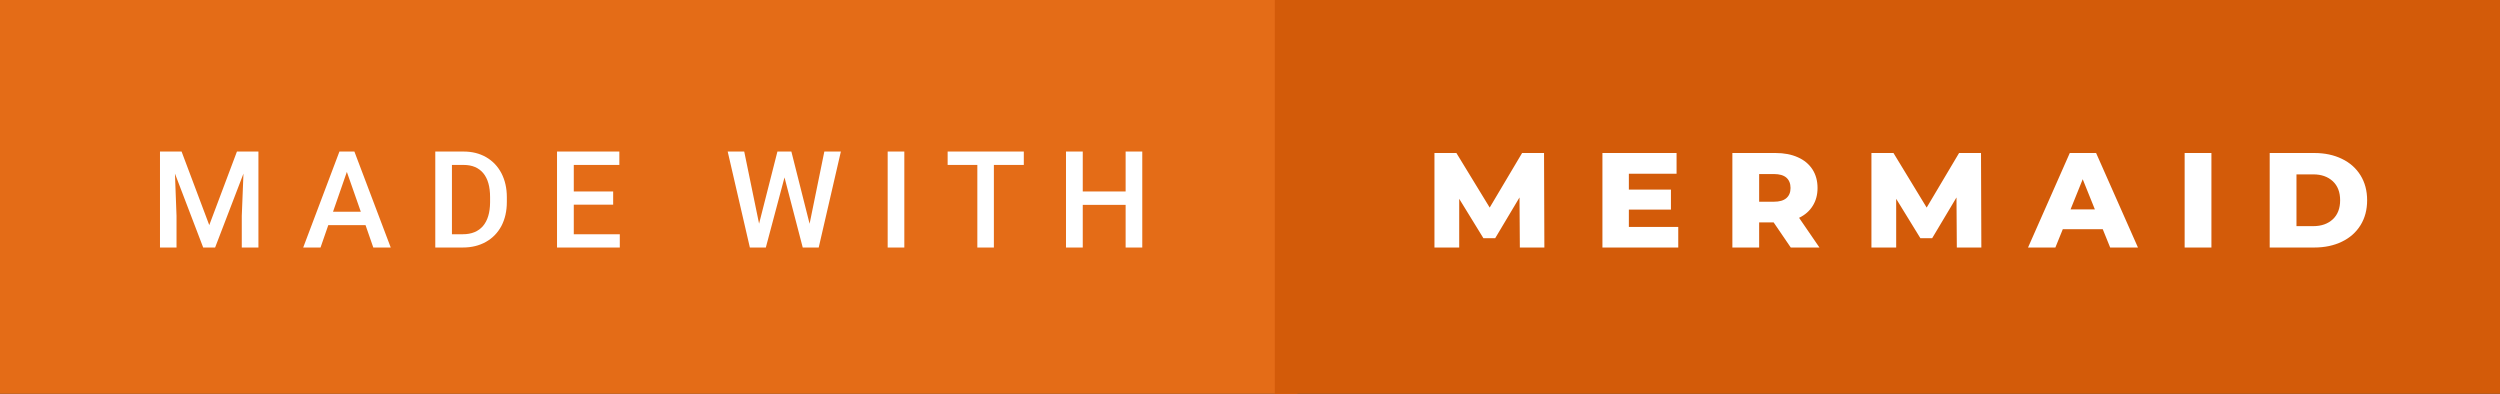 <svg xmlns="http://www.w3.org/2000/svg" width="222.21" height="35" viewBox="0 0 222.21 35"><rect x="0" y="0" width="222.21" height="35" fill="#333333" stroke="none"/><rect class="svg__rect" x="0" y="0" width="115.31" height="35" fill="#E46C17"/><rect class="svg__rect" x="113.31" y="0" width="108.9" height="35" fill="#D35B09"/><path class="svg__text" d="M15.69 22L14.22 22L14.22 13.47L16.14 13.47L18.60 20.01L21.06 13.47L22.97 13.47L22.97 22L21.49 22L21.49 19.19L21.64 15.43L19.12 22L18.06 22L15.55 15.43L15.69 19.19L15.69 22ZM28.49 22L26.95 22L30.17 13.47L31.50 13.47L34.73 22L33.18 22L32.49 20.01L29.18 20.01L28.49 22ZM30.83 15.28L29.60 18.82L32.07 18.82L30.83 15.28ZM41.14 22L38.69 22L38.69 13.47L41.21 13.47Q42.34 13.47 43.21 13.97Q44.09 14.48 44.57 15.40Q45.05 16.33 45.05 17.52L45.05 17.52L45.05 17.95Q45.05 19.16 44.57 20.08Q44.08 21.00 43.19 21.50Q42.30 22 41.14 22L41.14 22ZM40.17 14.66L40.17 20.82L41.14 20.82Q42.30 20.82 42.93 20.09Q43.55 19.36 43.56 17.99L43.56 17.99L43.56 17.52Q43.56 16.13 42.96 15.40Q42.35 14.66 41.21 14.66L41.21 14.66L40.17 14.66ZM55.09 22L49.51 22L49.51 13.47L55.05 13.47L55.05 14.66L51.00 14.66L51.00 17.02L54.50 17.02L54.50 18.19L51.00 18.19L51.00 20.82L55.09 20.82L55.09 22ZM66.65 22L64.68 13.47L66.15 13.47L67.47 19.88L69.10 13.47L70.34 13.47L71.96 19.89L73.27 13.47L74.74 13.47L72.77 22L71.35 22L69.73 15.77L68.07 22L66.65 22ZM80.38 22L78.90 22L78.90 13.47L80.38 13.47L80.38 22ZM86.87 14.66L84.23 14.66L84.23 13.47L91.00 13.47L91.00 14.66L88.34 14.66L88.34 22L86.87 22L86.87 14.66ZM96.24 22L94.75 22L94.75 13.47L96.24 13.47L96.24 17.02L100.05 17.02L100.05 13.47L101.53 13.47L101.53 22L100.05 22L100.05 18.21L96.24 18.21L96.24 22Z" fill="#FFFFFF"/><path class="svg__text" d="M129.70 22L127.50 22L127.50 13.60L129.45 13.60L132.41 18.45L135.29 13.60L137.24 13.60L137.27 22L135.09 22L135.06 17.55L132.90 21.17L131.85 21.17L129.70 17.67L129.70 22ZM149.17 22L142.43 22L142.43 13.60L149.02 13.60L149.02 15.44L144.78 15.44L144.78 16.85L148.52 16.85L148.52 18.63L144.78 18.63L144.78 20.17L149.17 20.17L149.17 22ZM156.36 22L153.98 22L153.98 13.60L157.82 13.60Q158.96 13.60 159.80 13.98Q160.64 14.35 161.10 15.06Q161.55 15.76 161.55 16.71L161.55 16.71Q161.55 17.62 161.12 18.30Q160.70 18.98 159.91 19.36L159.91 19.36L161.72 22L159.17 22L157.65 19.77L156.36 19.77L156.36 22ZM156.36 15.47L156.36 17.93L157.67 17.93Q158.41 17.93 158.78 17.61Q159.15 17.29 159.15 16.71L159.15 16.71Q159.15 16.12 158.78 15.79Q158.41 15.47 157.67 15.47L157.67 15.47L156.36 15.47ZM168.54 22L166.34 22L166.34 13.60L168.30 13.60L171.25 18.45L174.13 13.60L176.08 13.60L176.11 22L173.93 22L173.90 17.55L171.74 21.17L170.69 21.17L168.54 17.67L168.54 22ZM182.69 22L180.26 22L183.97 13.60L186.31 13.60L190.03 22L187.56 22L186.90 20.37L183.35 20.37L182.69 22ZM185.12 15.93L184.04 18.61L186.20 18.61L185.12 15.93ZM196.56 22L194.18 22L194.18 13.60L196.56 13.60L196.56 22ZM205.71 22L201.74 22L201.74 13.60L205.71 13.60Q207.09 13.60 208.16 14.12Q209.22 14.63 209.81 15.58Q210.40 16.53 210.40 17.80L210.40 17.80Q210.40 19.07 209.81 20.02Q209.22 20.97 208.16 21.48Q207.09 22 205.71 22L205.71 22ZM204.12 15.50L204.12 20.10L205.62 20.10Q206.69 20.10 207.35 19.49Q208.00 18.88 208.00 17.80L208.00 17.80Q208.00 16.72 207.35 16.11Q206.69 15.50 205.62 15.50L205.62 15.50L204.12 15.50Z" fill="#FFFFFF" x="126.31"/></svg>